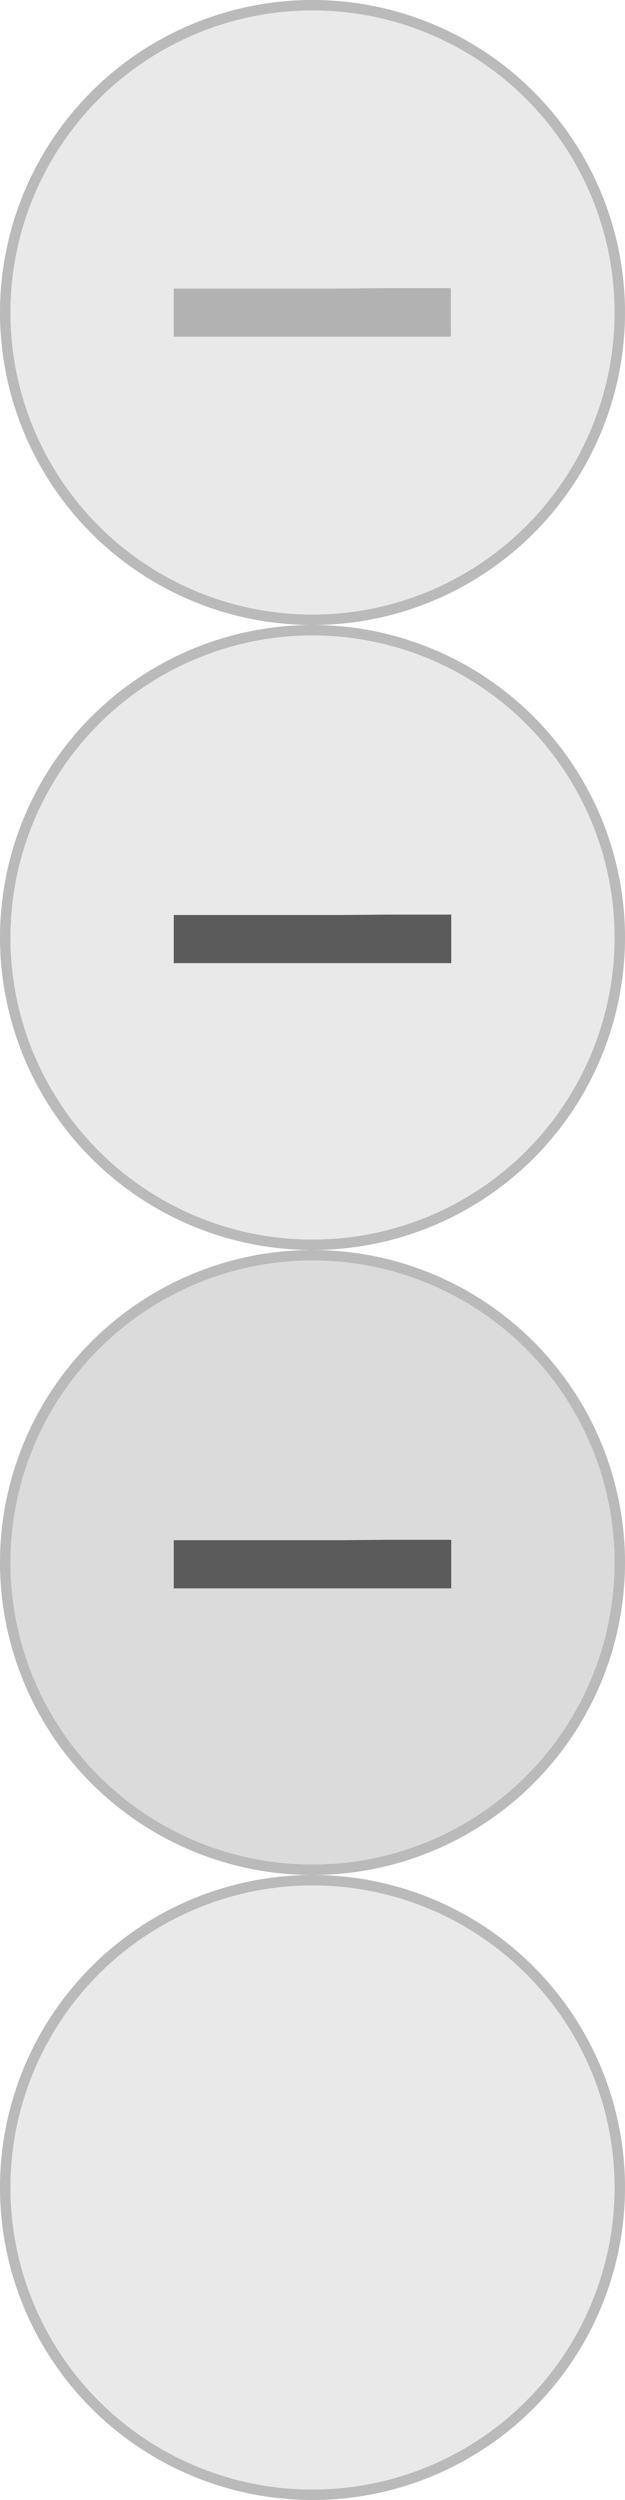 <svg xmlns="http://www.w3.org/2000/svg" viewBox="0 0 30 120">
  <title>minimize-linux</title>
  <g>
    <circle cx="15" cy="15" r="14.75" fill="#e9e9e9"/>
    <path d="M15,.5A14.5,14.5,0,1,1,.5,15,14.51,14.51,0,0,1,15,.5M15,0A15,15,0,1,0,30,15,15,15,0,0,0,15,0Z" fill="#bababa"/>
  </g>
  <g>
    <circle cx="15" cy="45" r="14.75" fill="#e9e9e9"/>
    <path d="M15,30.5A14.5,14.5,0,1,1,.5,45,14.51,14.51,0,0,1,15,30.5m0-.5A15,15,0,1,0,30,45,15,15,0,0,0,15,30Z" fill="#bababa"/>
  </g>
  <g>
    <circle cx="15" cy="75" r="14.75" fill="#dbdbdb"/>
    <path d="M15,60.5A14.5,14.5,0,1,1,.5,75,14.51,14.51,0,0,1,15,60.5m0-.5A15,15,0,1,0,30,75,15,15,0,0,0,15,60Z" fill="#bababa"/>
  </g>
  <g>
    <circle cx="15" cy="105" r="14.75" fill="#e9e9e9"/>
    <path d="M15,90.5A14.5,14.5,0,1,1,.5,105,14.51,14.51,0,0,1,15,90.5m0-.5a15,15,0,1,0,15,15A15,15,0,0,0,15,90Z" fill="#bababa"/>
  </g>
  <path d="M16.34,43.92h-8v2.31H18.66l3,0V43.9l-3,0Z" fill="#5b5b5b"/>
  <path d="M16.34,73.93h-8v2.31H18.66l3,0V73.91l-3,0Z" fill="#5b5b5b"/>
  <g opacity="0.6">
    <path d="M16.34,13.85h-8v2.31h8l2.3,0,3,0V13.83l-3,0Z" fill="#8e8e8e"/>
  </g>
</svg>
